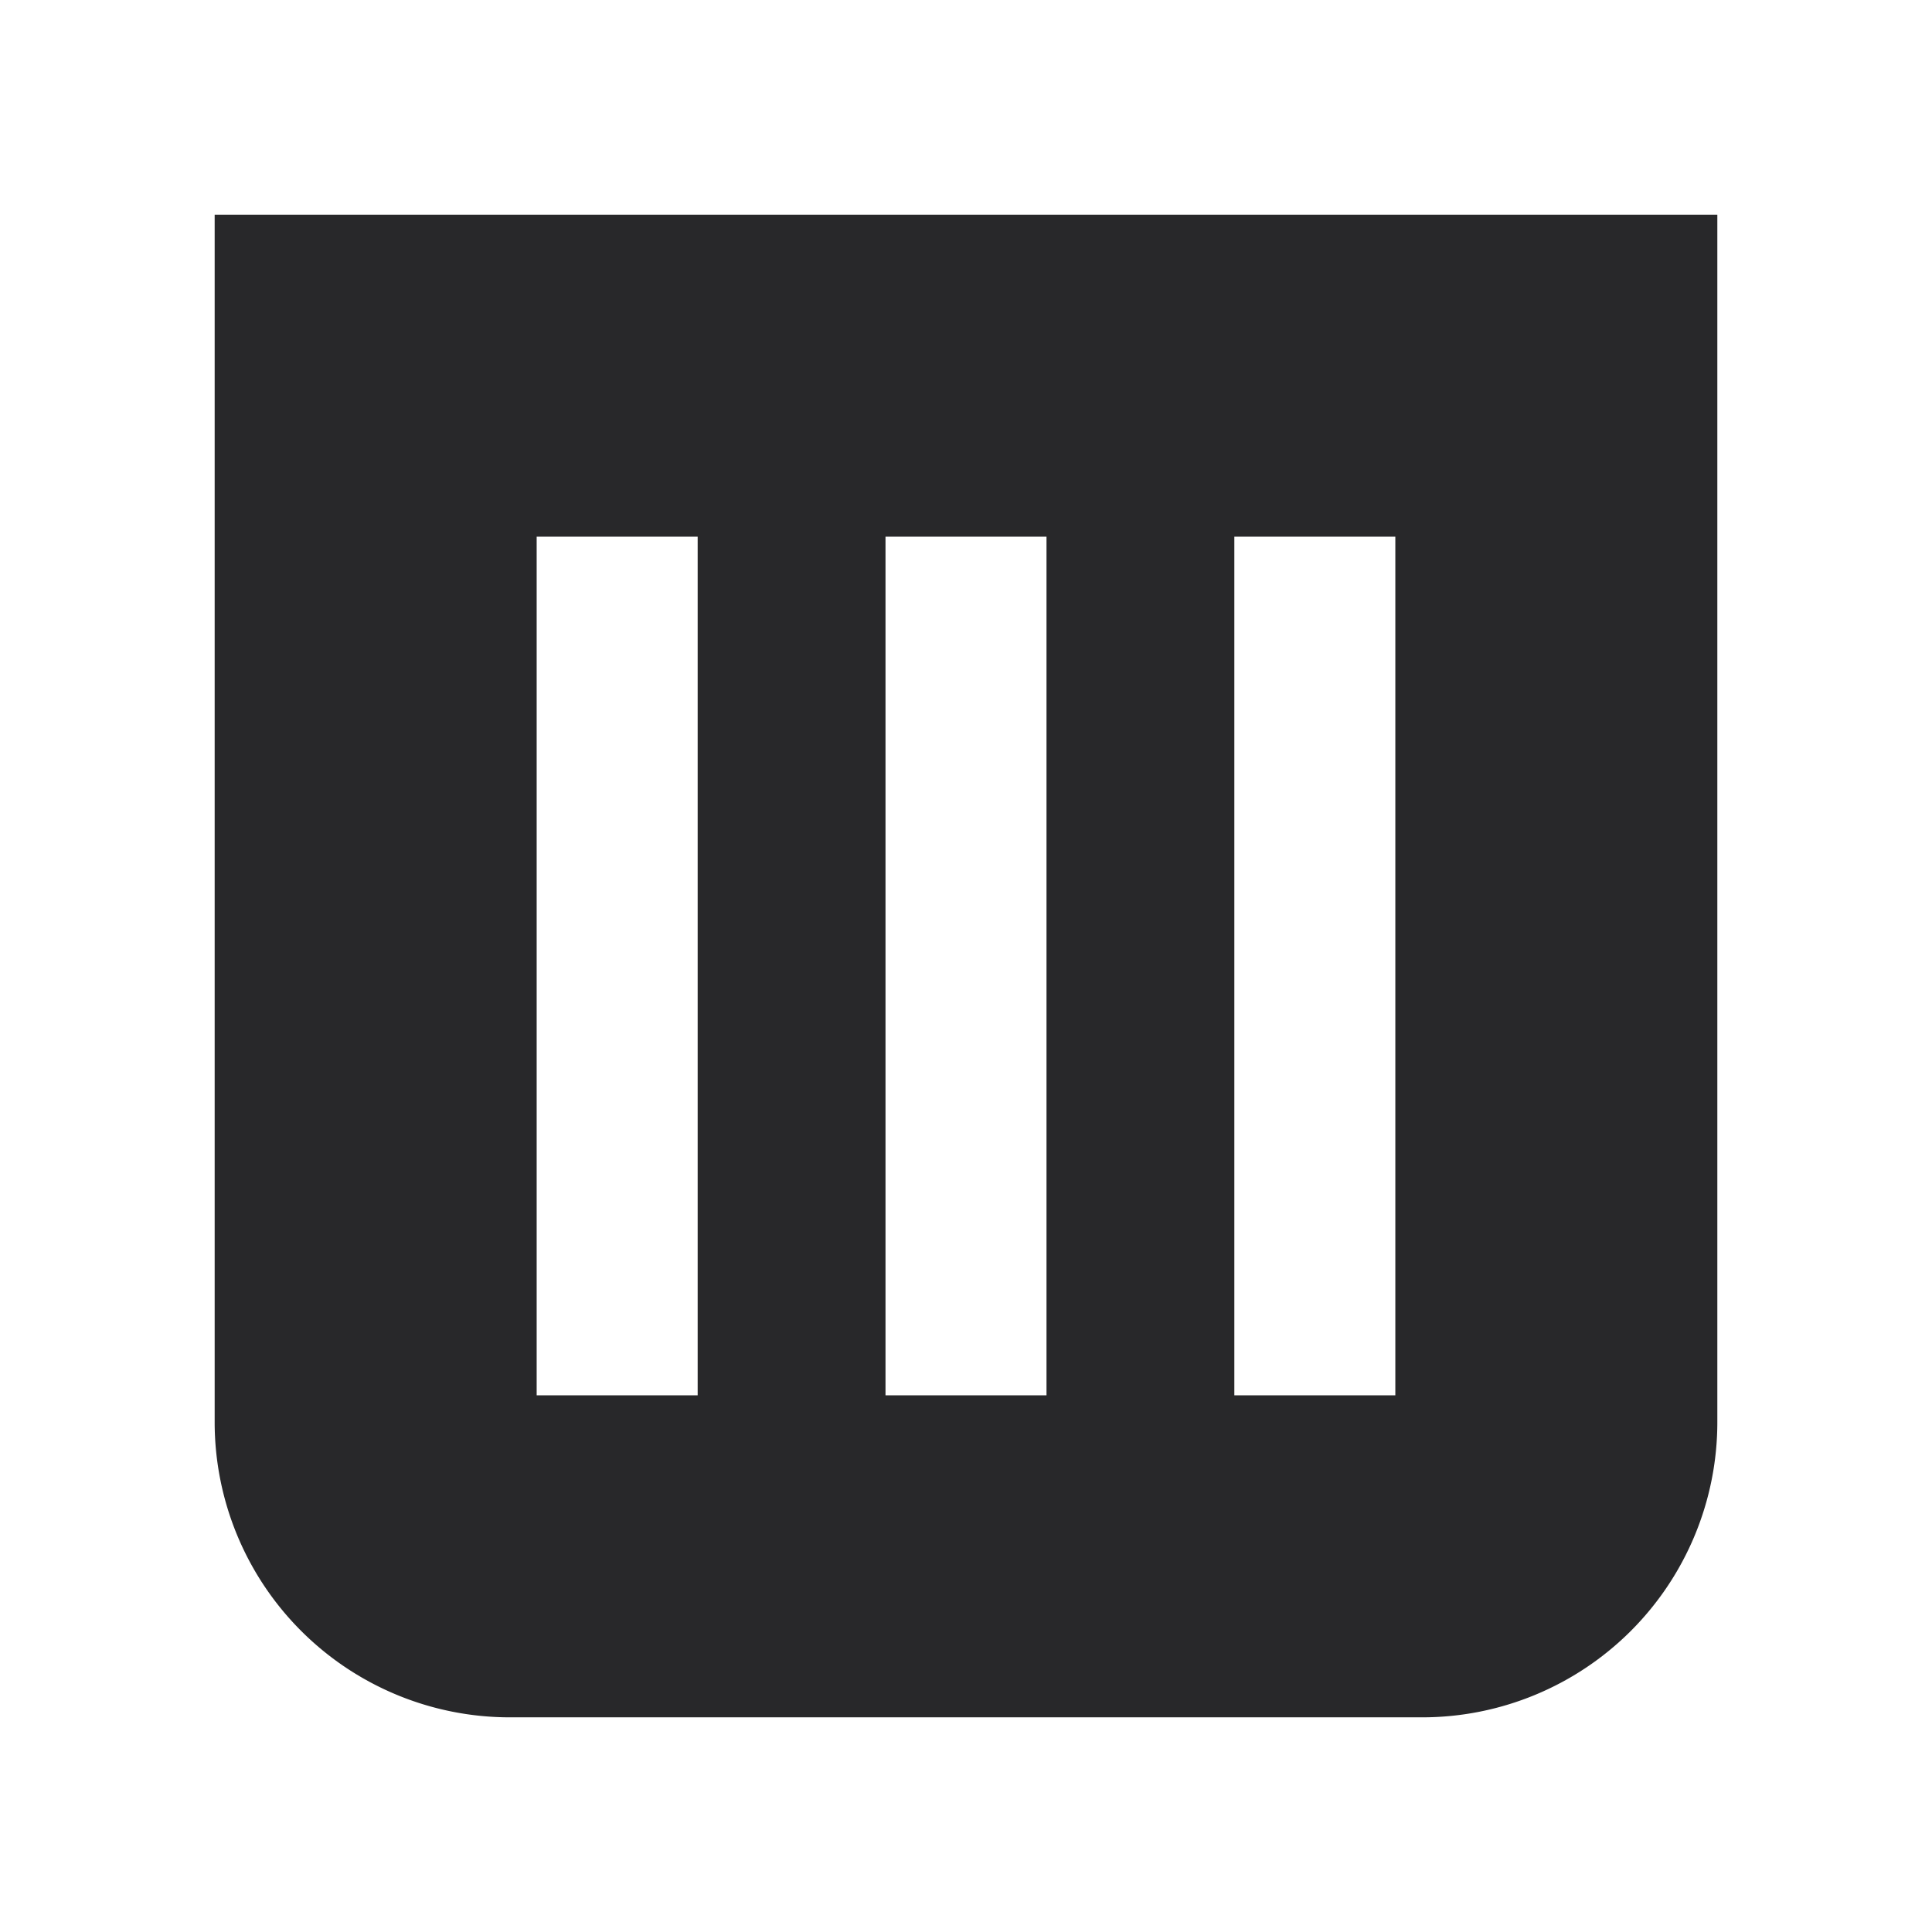 <svg xmlns="http://www.w3.org/2000/svg" style="color: transparent; fill: #28282A;" viewBox="0 0 18 18"><path clip-rule="evenodd" d="M16 2H2v11.25A2.75 2.75 0 004.75 16h8.5A2.75 2.75 0 0016 13.25V2zm-4.5 3v8H13V5h-1.5zM5 13V5h1.5v8H5zm3.25-8v8h1.5V5h-1.5z" fill-rule="evenodd"></path></svg>